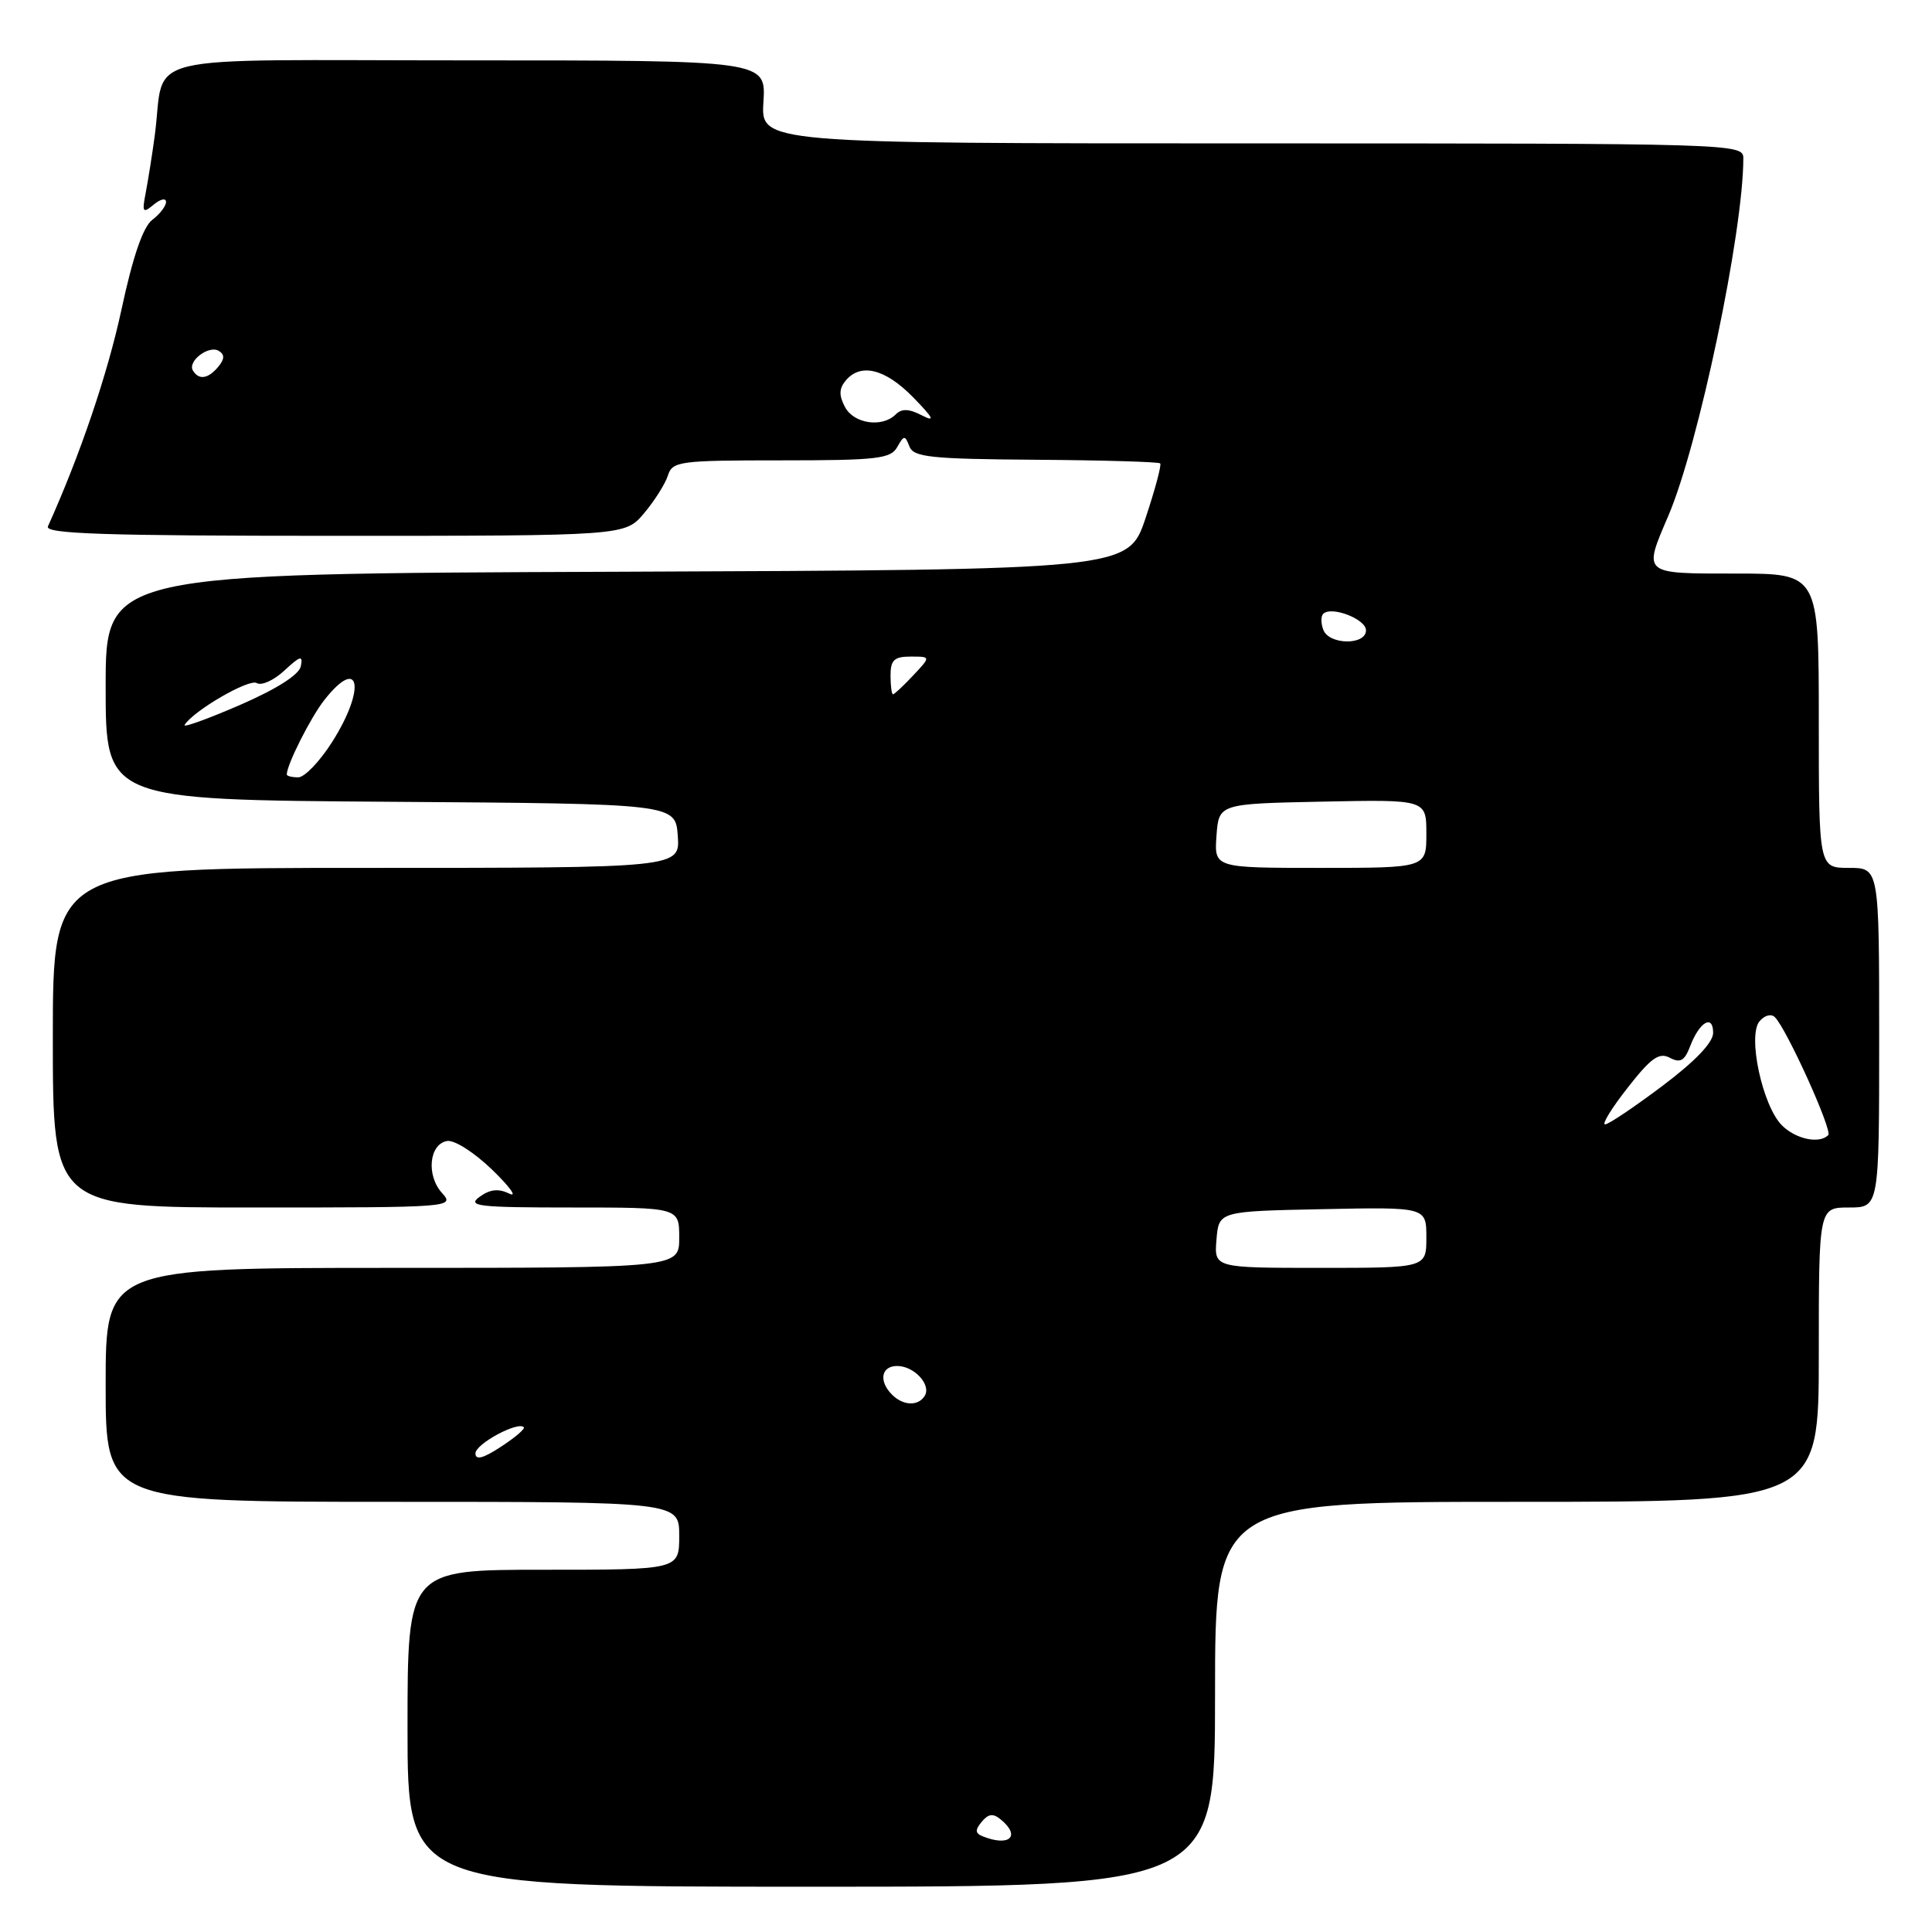 <?xml version="1.0" encoding="UTF-8" standalone="no"?>
<!DOCTYPE svg PUBLIC "-//W3C//DTD SVG 1.1//EN" "http://www.w3.org/Graphics/SVG/1.1/DTD/svg11.dtd" >
<svg xmlns="http://www.w3.org/2000/svg" xmlns:xlink="http://www.w3.org/1999/xlink" version="1.1" viewBox="0 0 256 256">
 <g >
 <path fill="currentColor"
d=" M 161.00 224.50 C 161.00 199.00 161.00 199.00 201.00 199.00 C 241.00 199.00 241.00 199.00 241.00 179.50 C 241.00 160.00 241.00 160.00 245.00 160.00 C 249.00 160.00 249.00 160.00 249.00 137.50 C 249.00 115.00 249.00 115.00 245.00 115.00 C 241.00 115.00 241.00 115.00 241.00 95.50 C 241.00 76.00 241.00 76.00 230.00 76.00 C 217.55 76.00 217.72 76.14 221.06 68.35 C 225.07 59.00 231.00 30.74 231.00 20.97 C 231.00 19.03 229.95 19.00 165.91 19.00 C 100.81 19.00 100.81 19.00 101.16 13.50 C 101.50 8.00 101.50 8.00 61.83 8.00 C 17.05 8.00 22.01 6.80 20.50 18.00 C 20.17 20.48 19.63 23.84 19.32 25.48 C 18.80 28.15 18.91 28.32 20.37 27.11 C 21.27 26.36 22.00 26.21 22.00 26.76 C 22.00 27.31 21.18 28.37 20.18 29.13 C 18.96 30.05 17.61 33.97 16.10 41.00 C 14.27 49.52 10.62 60.28 6.35 69.75 C 5.90 70.74 13.86 71.00 44.30 71.00 C 82.82 71.00 82.82 71.00 85.34 68.01 C 86.73 66.36 88.15 64.11 88.50 63.01 C 89.10 61.12 90.00 61.00 103.52 61.00 C 116.17 61.00 118.02 60.79 118.88 59.25 C 119.78 57.65 119.92 57.64 120.50 59.15 C 121.05 60.58 123.27 60.82 137.25 60.92 C 146.12 60.98 153.53 61.20 153.73 61.40 C 153.93 61.60 153.06 64.85 151.80 68.63 C 149.50 75.50 149.50 75.50 81.75 75.76 C 14.00 76.01 14.00 76.01 14.00 90.99 C 14.00 105.98 14.00 105.98 51.75 106.24 C 89.50 106.50 89.50 106.50 89.81 110.75 C 90.11 115.00 90.11 115.00 48.56 115.00 C 7.00 115.00 7.00 115.00 7.00 137.50 C 7.00 160.00 7.00 160.00 33.65 160.00 C 59.86 160.00 60.28 159.97 58.57 158.08 C 56.47 155.76 56.85 151.64 59.22 151.19 C 60.19 151.01 62.80 152.67 65.22 155.00 C 67.57 157.28 68.59 158.70 67.49 158.16 C 66.04 157.46 64.93 157.58 63.54 158.59 C 61.85 159.83 63.36 160.00 75.81 160.00 C 90.00 160.00 90.00 160.00 90.00 164.00 C 90.00 168.00 90.00 168.00 52.00 168.00 C 14.00 168.00 14.00 168.00 14.00 183.50 C 14.00 199.00 14.00 199.00 52.00 199.00 C 90.00 199.00 90.00 199.00 90.00 203.50 C 90.00 208.00 90.00 208.00 72.00 208.00 C 54.00 208.00 54.00 208.00 54.00 229.00 C 54.00 250.00 54.00 250.00 107.50 250.00 C 161.00 250.00 161.00 250.00 161.00 224.50 Z  M 130.21 243.32 C 129.21 242.92 129.18 242.48 130.09 241.39 C 130.98 240.32 131.60 240.25 132.63 241.11 C 135.30 243.32 133.74 244.74 130.21 243.32 Z  M 63.00 192.58 C 63.00 191.33 68.65 188.28 69.41 189.12 C 69.60 189.33 68.24 190.49 66.38 191.70 C 64.00 193.26 63.00 193.51 63.00 192.58 Z  M 118.20 184.80 C 116.40 183.00 116.76 181.00 118.88 181.00 C 121.13 181.00 123.43 183.49 122.53 184.96 C 121.67 186.35 119.68 186.28 118.20 184.80 Z  M 161.19 164.25 C 161.50 160.50 161.50 160.50 175.25 160.22 C 189.00 159.94 189.00 159.94 189.00 163.97 C 189.00 168.00 189.00 168.00 174.94 168.00 C 160.88 168.00 160.88 168.00 161.19 164.25 Z  M 236.11 149.11 C 233.54 146.54 231.54 137.26 233.14 135.33 C 233.80 134.54 234.69 134.29 235.18 134.78 C 236.76 136.36 242.85 149.82 242.25 150.41 C 241.06 151.61 237.94 150.94 236.11 149.11 Z  M 215.68 144.12 C 218.77 140.17 219.84 139.41 221.26 140.16 C 222.65 140.89 223.21 140.57 223.95 138.64 C 225.18 135.40 227.00 134.34 227.00 136.86 C 227.00 138.14 224.60 140.64 220.25 143.91 C 216.54 146.70 213.13 148.99 212.68 148.99 C 212.22 149.00 213.57 146.80 215.68 144.12 Z  M 161.19 110.75 C 161.50 106.50 161.50 106.50 175.25 106.22 C 189.00 105.94 189.00 105.94 189.00 110.47 C 189.00 115.00 189.00 115.00 174.94 115.00 C 160.89 115.00 160.89 115.00 161.19 110.75 Z  M 38.00 102.62 C 38.00 101.33 41.16 95.06 42.98 92.75 C 47.69 86.77 48.52 91.21 44.02 98.30 C 42.38 100.89 40.36 103.00 39.52 103.00 C 38.68 103.00 38.00 102.83 38.00 102.62 Z  M 24.46 96.06 C 25.62 94.18 33.01 89.89 34.02 90.51 C 34.64 90.89 36.29 90.15 37.68 88.85 C 39.80 86.89 40.16 86.79 39.86 88.28 C 39.63 89.41 36.66 91.30 31.76 93.43 C 27.50 95.27 24.22 96.46 24.46 96.06 Z  M 118.00 89.50 C 118.00 87.46 118.49 87.00 120.67 87.00 C 123.35 87.00 123.35 87.00 121.00 89.50 C 119.71 90.88 118.50 92.00 118.33 92.00 C 118.15 92.00 118.00 90.88 118.00 89.50 Z  M 175.35 83.46 C 175.02 82.61 175.01 81.65 175.33 81.34 C 176.41 80.26 181.00 82.03 181.00 83.52 C 181.00 85.52 176.12 85.47 175.35 83.46 Z  M 111.97 53.94 C 111.15 52.40 111.17 51.50 112.05 50.44 C 114.03 48.05 117.30 48.86 121.00 52.65 C 123.72 55.44 123.97 55.97 122.14 55.03 C 120.44 54.15 119.48 54.12 118.69 54.91 C 116.90 56.70 113.15 56.16 111.97 53.94 Z  M 25.57 49.11 C 24.80 47.87 27.68 45.68 29.00 46.50 C 29.79 46.99 29.76 47.58 28.93 48.59 C 27.59 50.20 26.36 50.40 25.57 49.11 Z "/>
</g>
</svg>